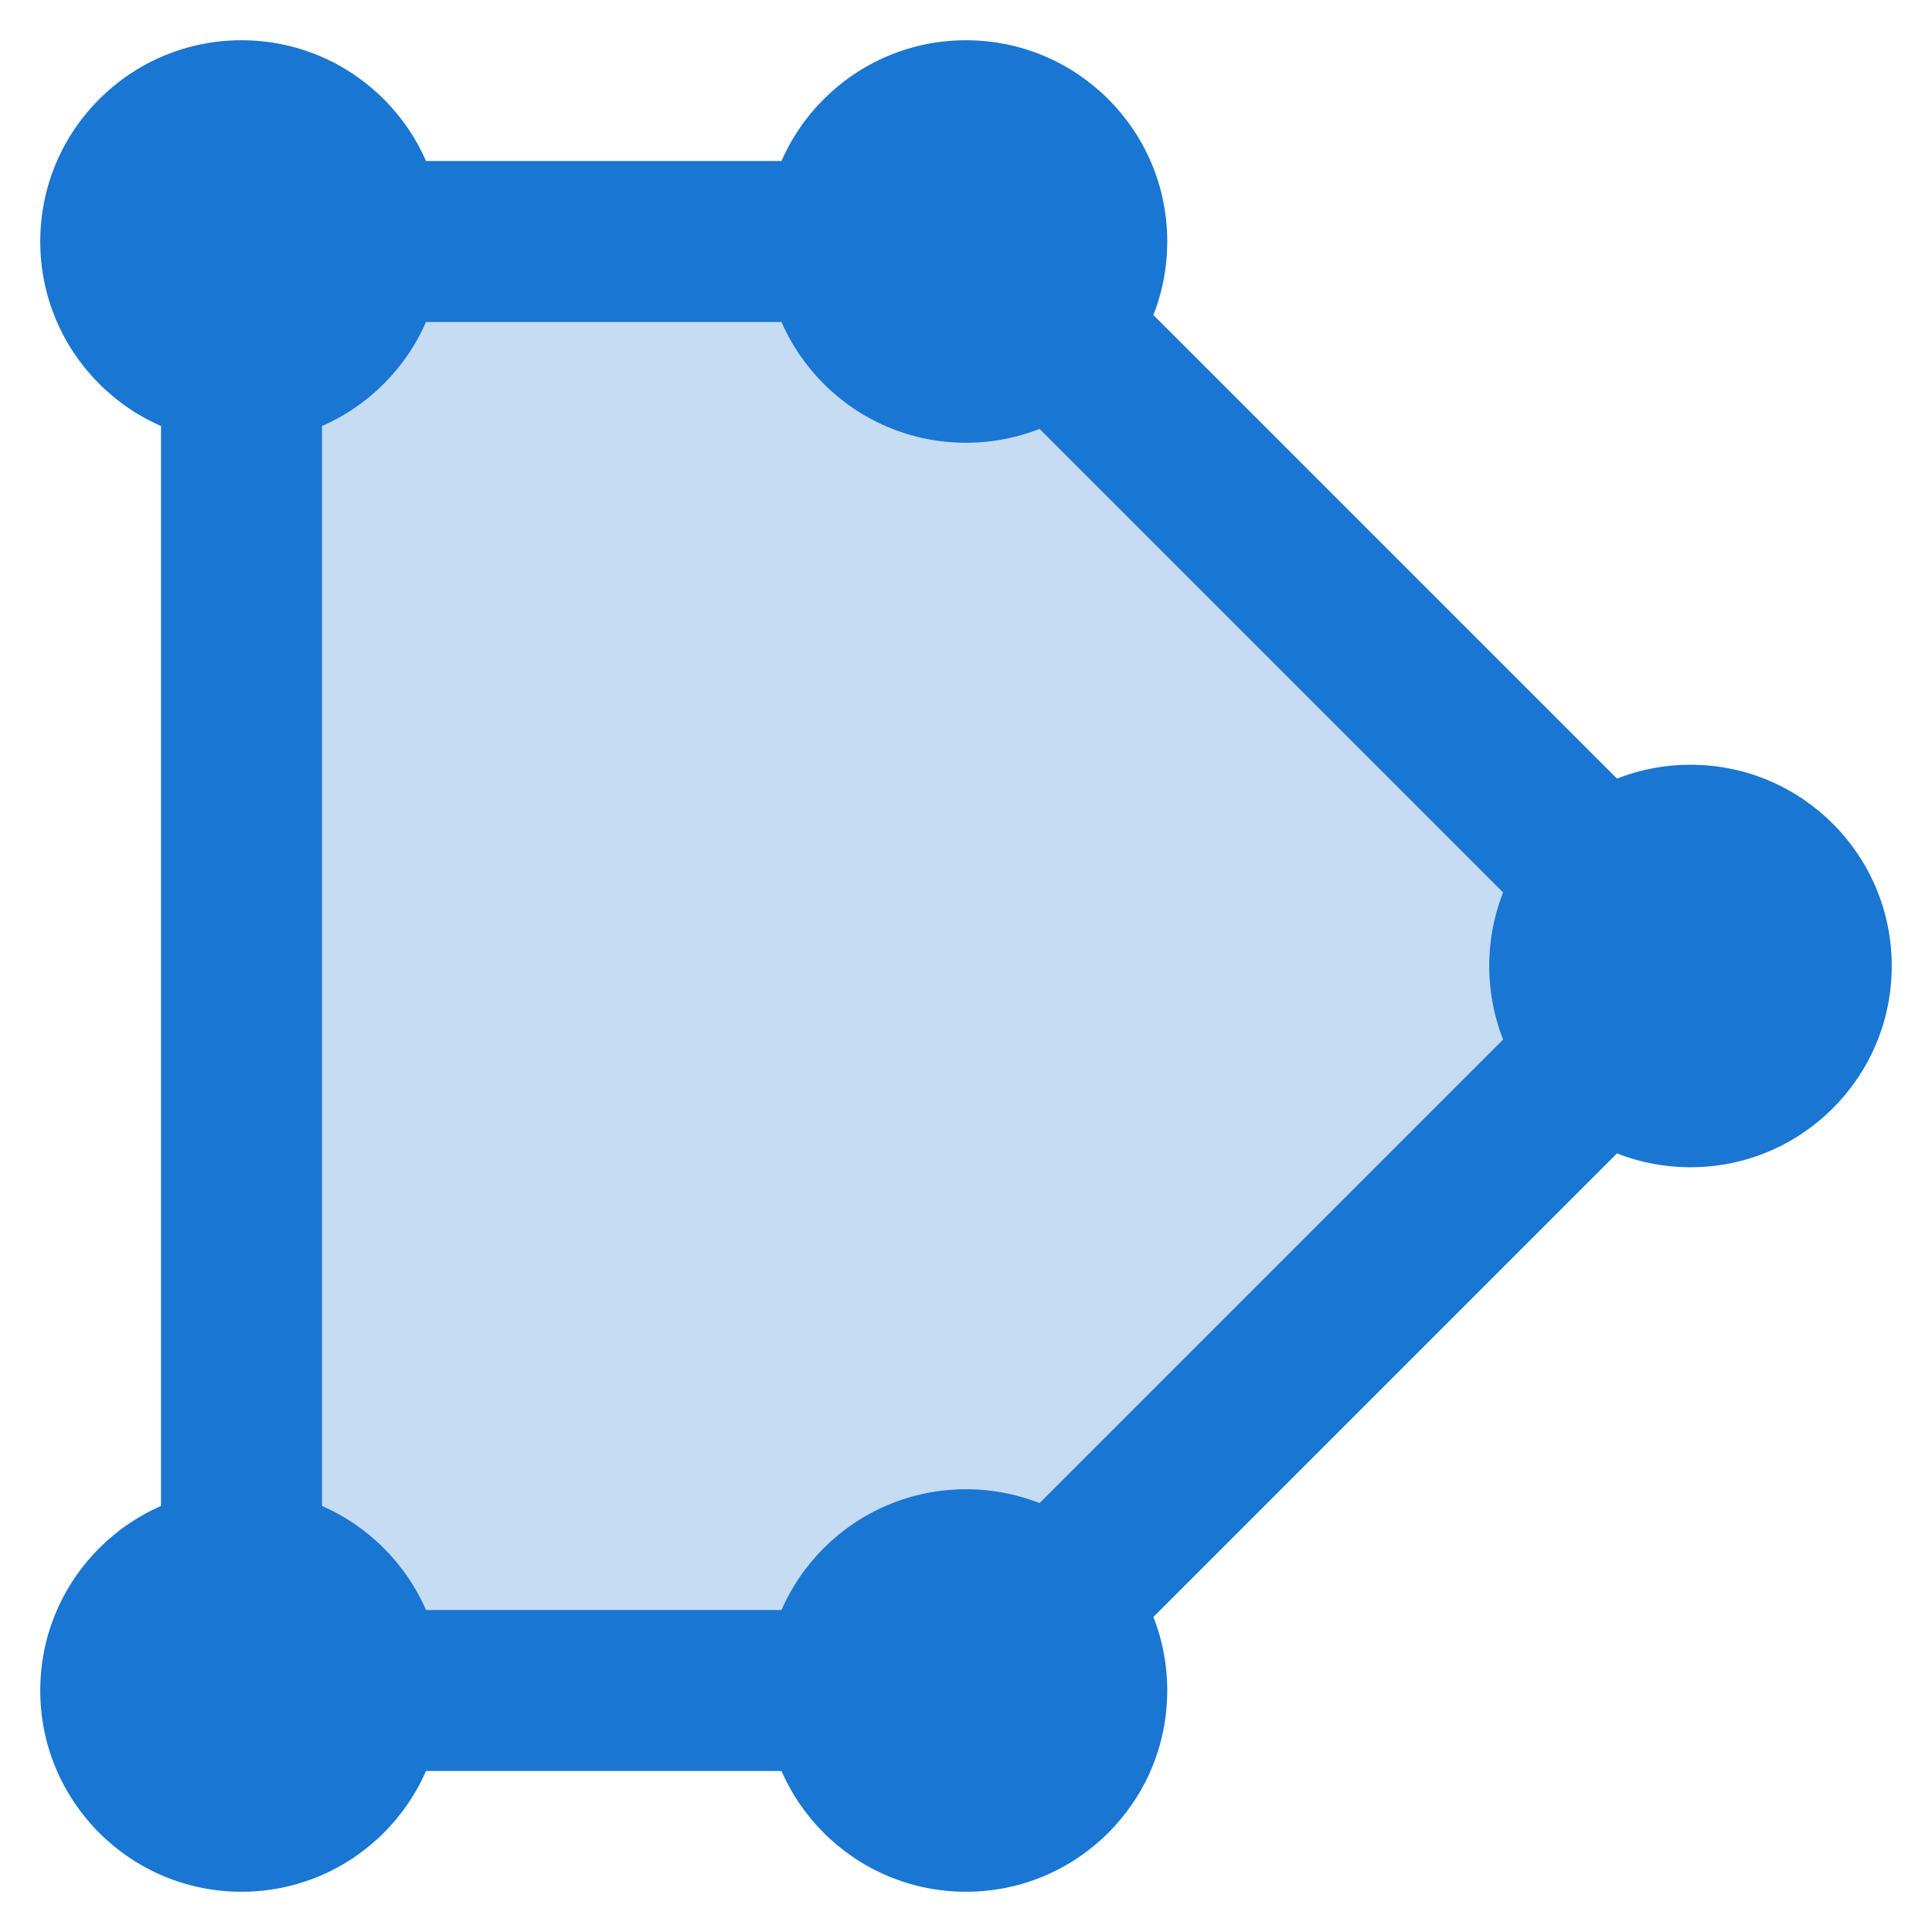 <?xml version="1.0" encoding="UTF-8"?>
<svg width="24" height="24" version="1.1" viewBox="0 0 24 24" xmlns="http://www.w3.org/2000/svg">
 <path d="M3,3H12L21,12L12,21H3Z" fill="#1976d2" fill-opacity="0.25" stroke="#1976d2" stroke-width="2" stroke-linejoin="round"/>
 <circle cx="3" cy="3" r="2.5" fill="#1976d2"/>
 <circle cx="12" cy="3" r="2.5" fill="#1976d2"/>
 <circle cx="21" cy="12" r="2.5" fill="#1976d2"/>
 <circle cx="12" cy="21" r="2.5" fill="#1976d2"/>
 <circle cx="3" cy="21" r="2.5" fill="#1976d2"/>
</svg> 